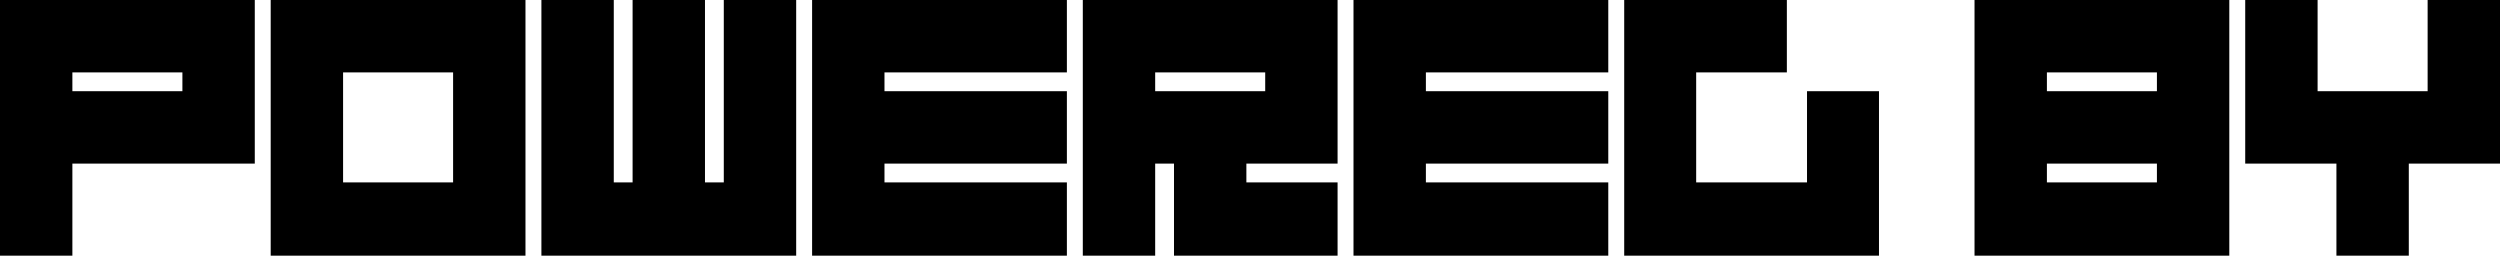 <svg width="352" height="36" viewBox="0 0 352 36" fill="none" xmlns="http://www.w3.org/2000/svg">
<path fill-rule="evenodd" clip-rule="evenodd" d="M35.873 23.031H10.191V36H0V0H35.873V23.031ZM10.191 12.841H25.682V10.191H10.191V12.841Z" fill="#282828" style="fill:#282828;fill:color(display-p3 0.155 0.155 0.155);fill-opacity:1;"/>
<path fill-rule="evenodd" clip-rule="evenodd" d="M73.987 36H38.114V0H73.987V36ZM48.306 25.681H63.796V10.191H48.306V25.681Z" fill="#282828" style="fill:#282828;fill:color(display-p3 0.155 0.155 0.155);fill-opacity:1;"/>
<path d="M86.42 25.681H89.069V0H99.261V25.681H101.91V0H112.102V36H76.23V0H86.42V25.681Z" fill="#282828" style="fill:#282828;fill:color(display-p3 0.155 0.155 0.155);fill-opacity:1;"/>
<path d="M150.217 10.191H124.535V12.841H150.217V23.031H124.535V25.681H150.217V36H114.344V0H150.217V10.191Z" fill="#282828" style="fill:#282828;fill:color(display-p3 0.155 0.155 0.155);fill-opacity:1;"/>
<path fill-rule="evenodd" clip-rule="evenodd" d="M188.331 23.031H175.49V25.681H188.331V36H165.299V23.031H162.649V36H152.459V0H188.331V23.031ZM162.649 12.841H178.141V10.191H162.649V12.841Z" fill="#282828" style="fill:#282828;fill:color(display-p3 0.155 0.155 0.155);fill-opacity:1;"/>
<path d="M226.446 10.191H200.765V12.841H226.446V23.031H200.765V25.681H226.446V36H190.573V0H226.446V10.191Z" fill="#282828" style="fill:#282828;fill:color(display-p3 0.155 0.155 0.155);fill-opacity:1;"/>
<path d="M251.589 10.191H238.821V25.681H254.427V12.841H264.561V36H228.688V0H251.589V10.191Z" fill="#282828" style="fill:#282828;fill:color(display-p3 0.155 0.155 0.155);fill-opacity:1;"/>
<path fill-rule="evenodd" clip-rule="evenodd" d="M313.886 36H278.013V0H313.886V36ZM288.204 25.681H303.694V23.031H288.204V25.681ZM288.204 12.841H303.694V10.191H288.204V12.841Z" fill="#282828" style="fill:#282828;fill:color(display-p3 0.155 0.155 0.155);fill-opacity:1;"/>
<path d="M326.318 12.841H341.81V0H352V23.031H339.159V36H328.968V23.031H316.127V0H326.318V12.841Z" fill="#282828" style="fill:#282828;fill:color(display-p3 0.155 0.155 0.155);fill-opacity:1;"/>
</svg>
